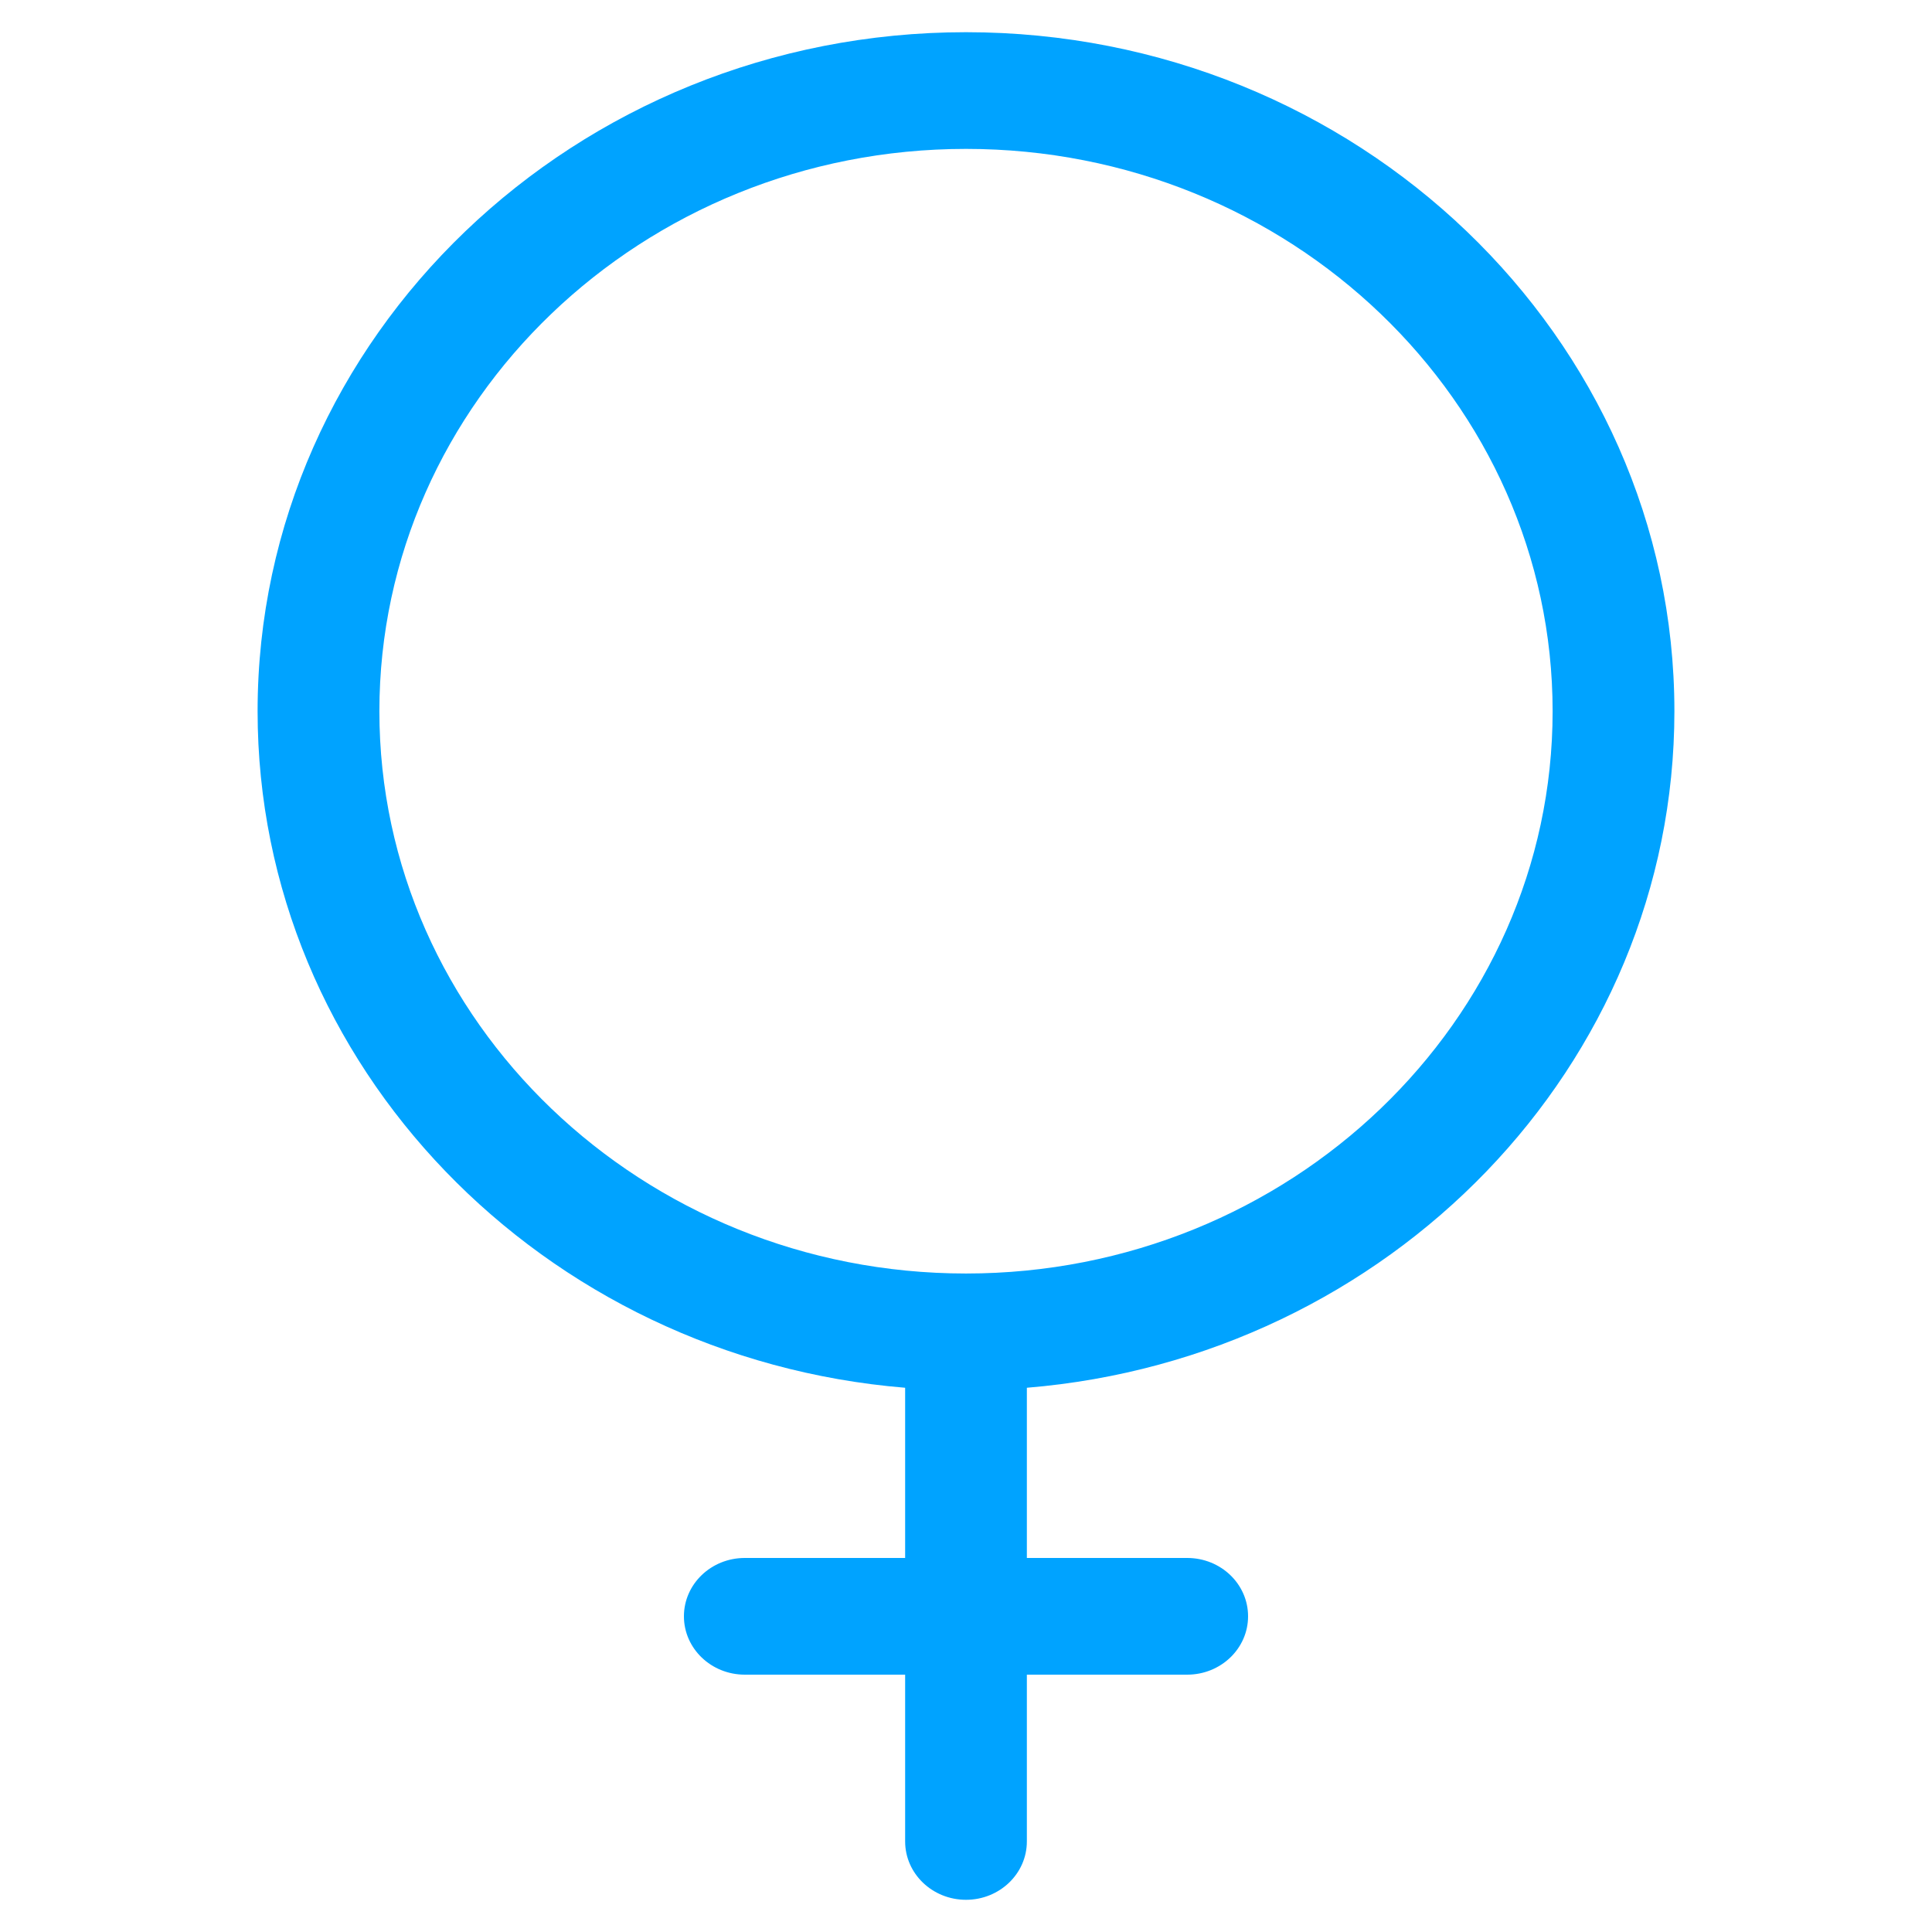 <svg width="30" height="30" viewBox="0 0 30 30" fill="none" xmlns="http://www.w3.org/2000/svg">
<path d="M26 11.044C26 5.23 21.065 0.5 15 0.5C8.935 0.5 4 5.23 4 11.044C4 16.553 8.43 21.087 14.055 21.549V24.192H11.565C11.043 24.192 10.62 24.597 10.62 25.098C10.62 25.598 11.043 26.004 11.565 26.004H14.055V28.594C14.055 29.094 14.478 29.5 15 29.5C15.522 29.5 15.945 29.094 15.945 28.594V26.004H18.435C18.957 26.004 19.38 25.598 19.38 25.098C19.38 24.597 18.957 24.192 18.435 24.192H15.945V21.549C21.57 21.087 26 16.553 26 11.044ZM5.891 11.044C5.891 6.229 9.977 2.312 15 2.312C20.023 2.312 24.109 6.229 24.109 11.044C24.109 15.858 20.023 19.775 15 19.775C9.977 19.775 5.891 15.858 5.891 11.044Z" fill="#00A3FF"/>
</svg>
